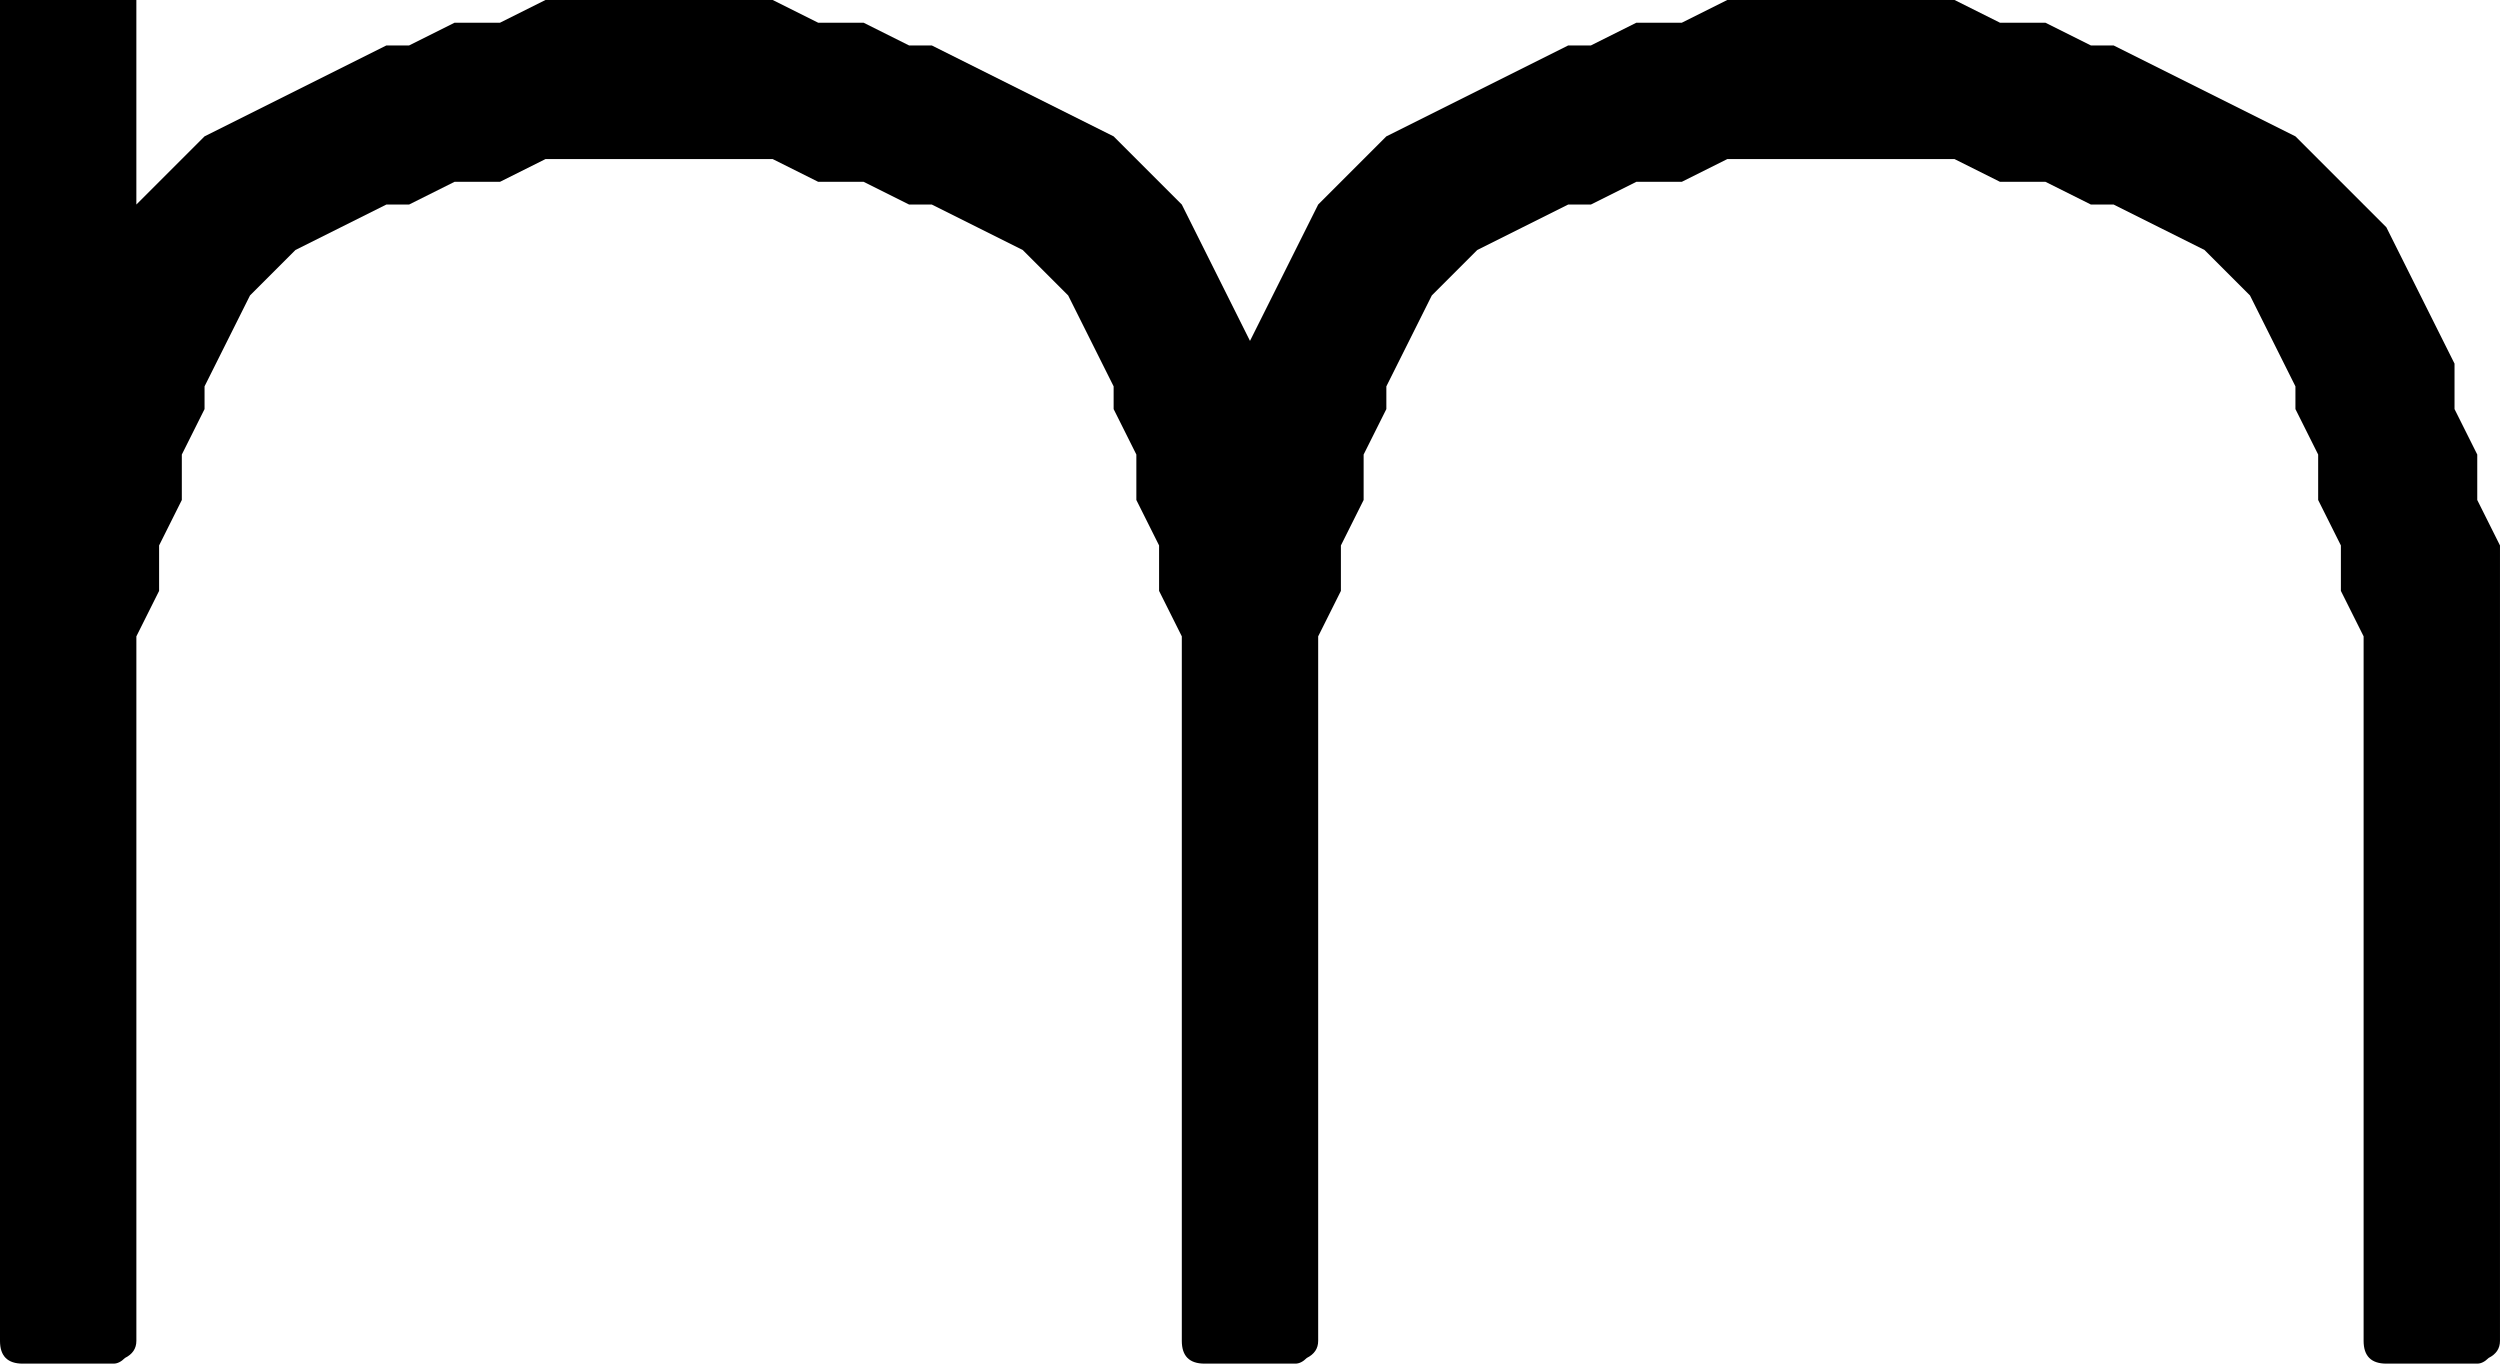 <svg xmlns="http://www.w3.org/2000/svg" xmlns:xlink="http://www.w3.org/1999/xlink" version="1.1" viewBox="8 575 440 240">
   <path fill="currentColor" d="M12 815q-2 0 -3 -1t-1 -3v-236h24v36l12 -12l32 -16h4l8 -4h8l8 -4h40l8 4h8l8 4h4l32 16l12 12l12 24l12 -24l12 -12l32 -16h4l8 -4h8l8 -4h40l8 4h8l8 4h4l32 16l16 16l12 24v8l4 8v8l4 8v140q0 2 -2 3q-1 1 -2 1h-16q-2 0 -3 -1t-1 -3v-124l-4 -8v-8l-4 -8v-8l-4 -8 v-4l-8 -16l-8 -8l-16 -8h-4l-8 -4h-8l-8 -4h-40l-8 4h-8l-8 4h-4l-16 8l-8 8l-8 16v4l-4 8v8l-4 8v8l-4 8v124q0 2 -2 3q-1 1 -2 1h-16q-2 0 -3 -1t-1 -3v-124l-4 -8v-8l-4 -8v-8l-4 -8v-4l-8 -16l-8 -8l-16 -8h-4l-8 -4h-8l-8 -4h-40l-8 4h-8l-8 4h-4l-16 8l-8 8l-8 16v4 l-4 8v8l-4 8v8l-4 8v124q0 2 -2 3q-1 1 -2 1h-16z"/>
</svg>